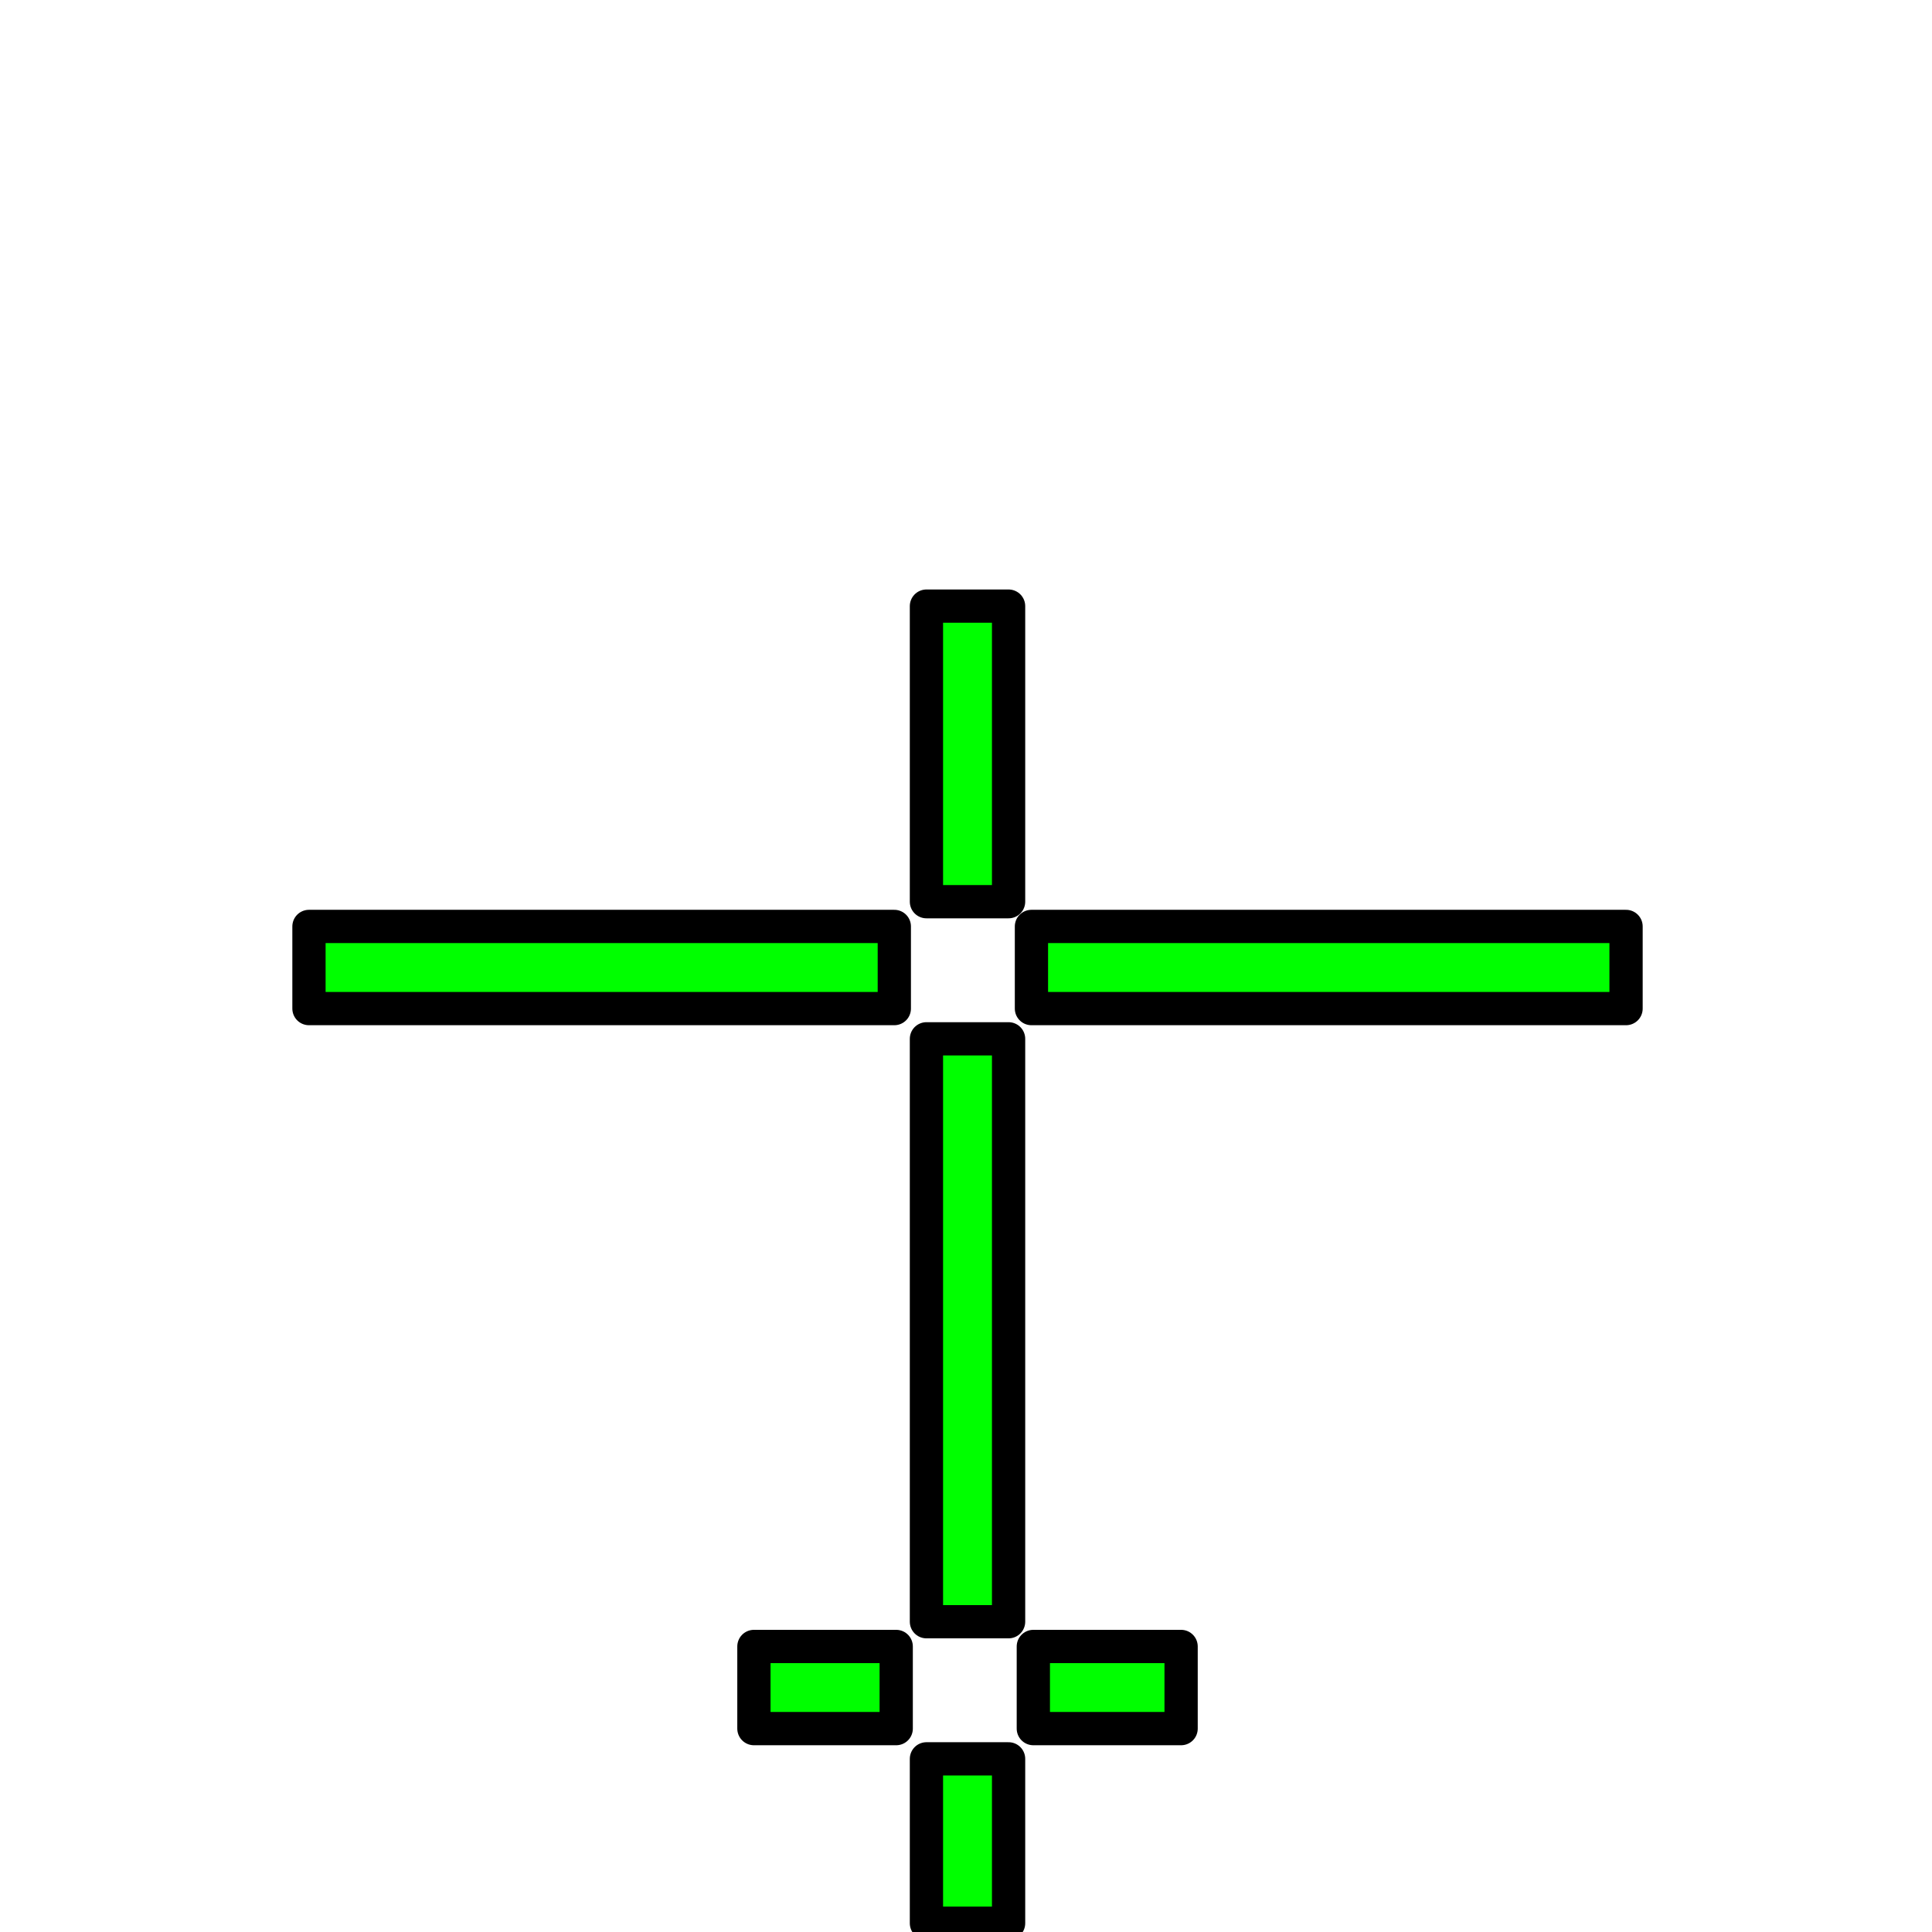 <?xml version="1.0" encoding="UTF-8" standalone="no"?>
<!-- Created with Inkscape (http://www.inkscape.org/) -->

<svg
   width="128"
   height="128"
   viewBox="0 0 33.867 33.867"
   version="1.1"
   id="svg8"
   inkscape:version="1.1 (c68e22c387, 2021-05-23)"
   sodipodi:docname="ICON_MAP_PLANE.svg"
   inkscape:export-filename="D:\staton_KH_Main\SRC\KittyHawk\html_UI\Pages\VCockpit\Instruments\FA18\DDI\Images\ICON_MAP_PLANE.png"
   inkscape:export-xdpi="96"
   inkscape:export-ydpi="96"
   xmlns:inkscape="http://www.inkscape.org/namespaces/inkscape"
   xmlns:sodipodi="http://sodipodi.sourceforge.net/DTD/sodipodi-0.dtd"
   xmlns="http://www.w3.org/2000/svg"
   xmlns:svg="http://www.w3.org/2000/svg"
   xmlns:rdf="http://www.w3.org/1999/02/22-rdf-syntax-ns#"
   xmlns:cc="http://creativecommons.org/ns#"
   xmlns:dc="http://purl.org/dc/elements/1.1/">
  <defs
     id="defs2" />
  <sodipodi:namedview
     id="base"
     pagecolor="#ffffff"
     bordercolor="#666666"
     borderopacity="1.0"
     inkscape:pageopacity="0.0"
     inkscape:pageshadow="2"
     inkscape:zoom="5.6"
     inkscape:cx="60"
     inkscape:cy="84.732143"
     inkscape:document-units="mm"
     inkscape:current-layer="layer1"
     showgrid="false"
     units="px"
     inkscape:measure-start="0,0"
     inkscape:measure-end="0,0"
     inkscape:window-width="1920"
     inkscape:window-height="1017"
     inkscape:window-x="1072"
     inkscape:window-y="394"
     inkscape:window-maximized="1"
     inkscape:pagecheckerboard="0" />
  <g
     inkscape:label="Calque 1"
     inkscape:groupmode="layer"
     id="layer1"
     transform="translate(0,-263.133)">
    <path
       style="fill:#00ff00;fill-opacity:1;fill-rule:nonzero;stroke:#000000;stroke-width:2.2;stroke-linecap:round;stroke-linejoin:round;stroke-miterlimit:4;stroke-dasharray:none;stroke-dashoffset:0;stroke-opacity:1;paint-order:markers stroke fill"
       d="M 61.283 40.094 L 61.283 59.646 L 66.717 59.646 L 66.717 40.094 L 61.283 40.094 z M 20.438 61.283 L 20.438 66.717 L 59.158 66.717 L 59.158 61.283 L 20.438 61.283 z M 68.229 61.283 L 68.229 66.717 L 107.562 66.717 L 107.562 61.283 L 68.229 61.283 z M 61.283 68.717 L 61.283 107.275 L 66.717 107.275 L 66.717 68.717 L 61.283 68.717 z M 49.871 108.912 L 49.871 114.346 L 59.283 114.346 L 59.283 108.912 L 49.871 108.912 z M 68.354 108.912 L 68.354 114.346 L 78.129 114.346 L 78.129 108.912 L 68.354 108.912 z M 61.283 116.346 L 61.283 127.221 L 66.717 127.221 L 66.717 116.346 L 61.283 116.346 z "
       transform="matrix(0.265,0,0,0.265,0,263.133)"
       id="rect822-7" />
  </g>
</svg>
